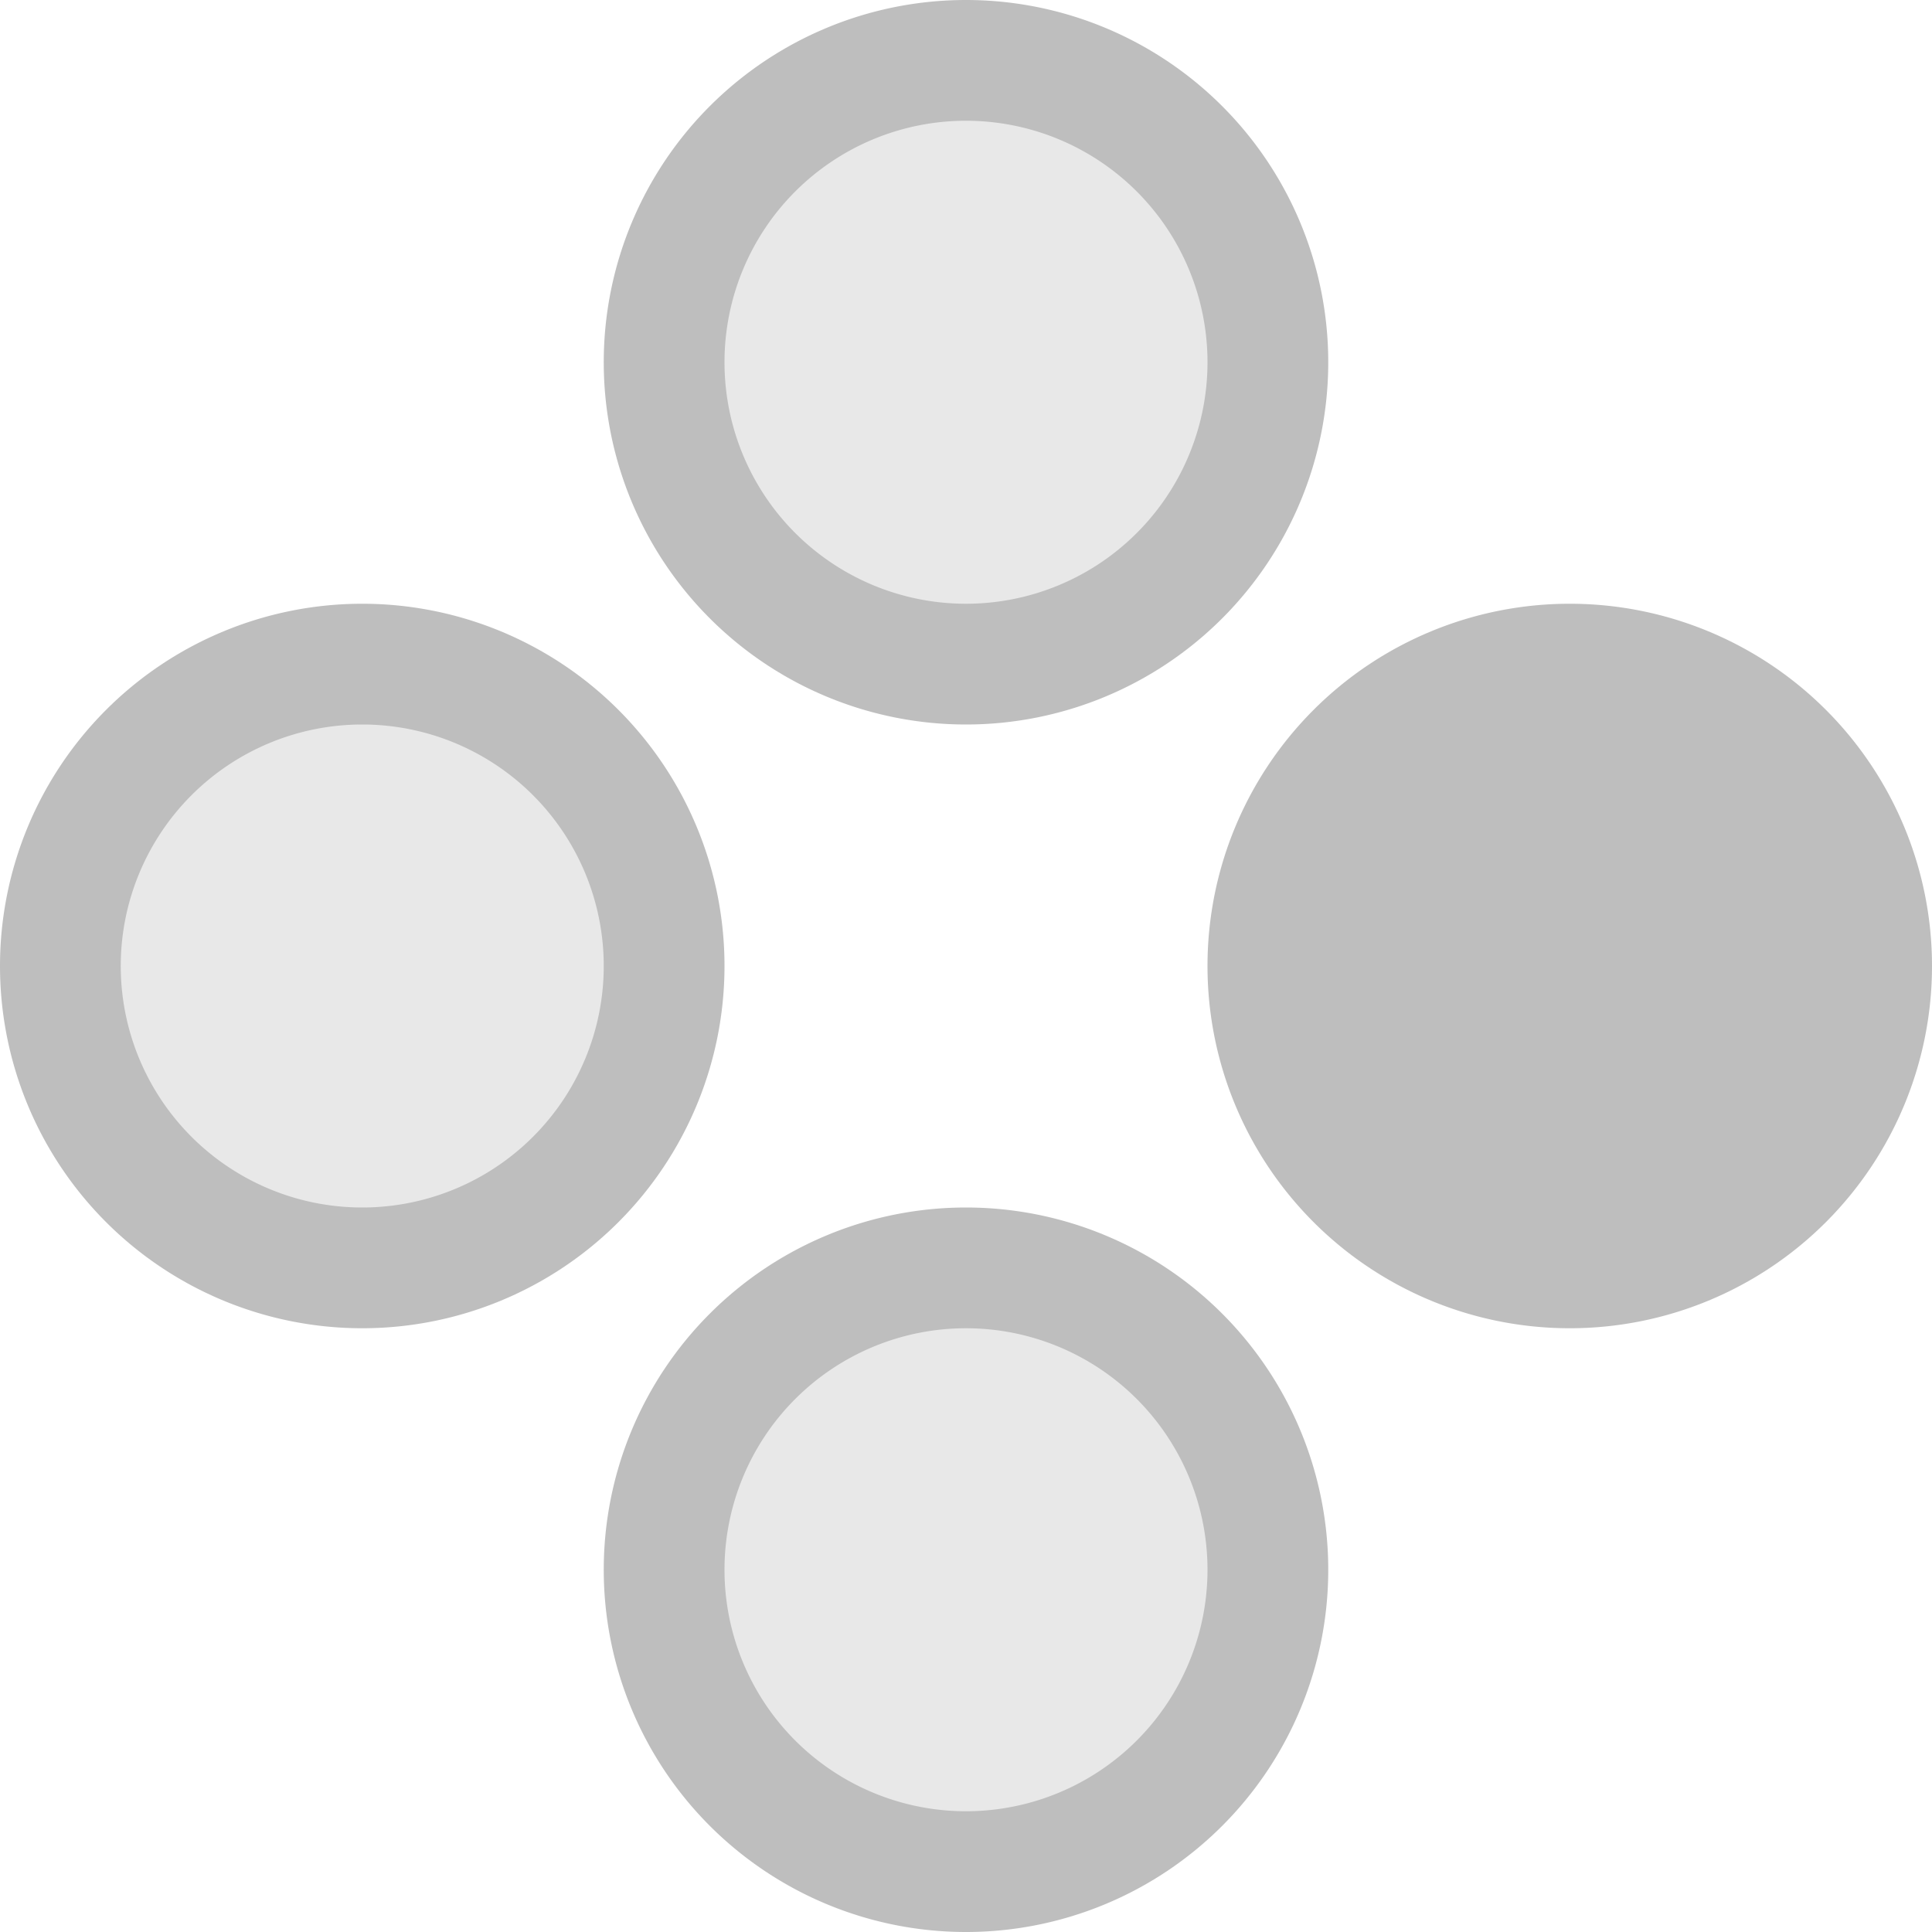 <?xml version="1.0" encoding="UTF-8" standalone="no"?>
<!-- Created with Inkscape (http://www.inkscape.org/) -->

<svg
   xmlns:dc="http://purl.org/dc/elements/1.1/"
   xmlns:cc="http://creativecommons.org/ns#"
   xmlns:rdf="http://www.w3.org/1999/02/22-rdf-syntax-ns#"
   xmlns:svg="http://www.w3.org/2000/svg"
   xmlns="http://www.w3.org/2000/svg"
   xmlns:sodipodi="http://sodipodi.sourceforge.net/DTD/sodipodi-0.dtd"
   xmlns:inkscape="http://www.inkscape.org/namespaces/inkscape"
   sodipodi:docname="ev-key-btn-b-symbolic.svg"
   height="16"
   id="svg7384"
   inkscape:version="0.92.2 2405546, 2018-03-11"
   version="1.1"
   width="16">
  <sodipodi:namedview
     inkscape:bbox-paths="false"
     bordercolor="#666666"
     borderopacity="1"
     inkscape:current-layer="layer11"
     inkscape:cx="12.695373"
     inkscape:cy="1.2924253"
     gridtolerance="10"
     inkscape:guide-bbox="true"
     guidetolerance="10"
     id="namedview88"
     inkscape:object-nodes="false"
     inkscape:object-paths="false"
     objecttolerance="10"
     pagecolor="#555753"
     inkscape:pageopacity="1"
     inkscape:pageshadow="2"
     showborder="false"
     showgrid="true"
     showguides="true"
     inkscape:snap-bbox="true"
     inkscape:snap-bbox-midpoints="false"
     inkscape:snap-global="true"
     inkscape:snap-grids="true"
     inkscape:snap-nodes="false"
     inkscape:snap-others="false"
     inkscape:snap-to-guides="true"
     inkscape:window-height="1376"
     inkscape:window-maximized="0"
     inkscape:window-width="1280"
     inkscape:window-x="0"
     inkscape:window-y="27"
     inkscape:zoom="45.254834">
    <inkscape:grid
       empspacing="2"
       enabled="true"
       id="grid4866"
       snapvisiblegridlinesonly="true"
       spacingx="1"
       spacingy="1"
       type="xygrid"
       visible="true"
       originx="0"
       originy="0" />
  </sodipodi:namedview>
  <title
     id="title9167">Gnome Symbolic Icon Theme</title>
  <defs
     id="defs7386" />
  <g
     inkscape:groupmode="layer"
     id="layer9"
     inkscape:label="status"
     style="display:inline"
     transform="translate(-283,-649)" />
  <g
     inkscape:groupmode="layer"
     id="layer10"
     inkscape:label="devices"
     transform="translate(-283,-649)" />
  <g
     inkscape:groupmode="layer"
     id="layer11"
     inkscape:label="apps"
     transform="translate(-283,-649)">
    <g
       id="g843">
      <circle
         r="2.5"
         cy="652"
         cx="291"
         style="color:#000000;display:inline;overflow:visible;visibility:visible;fill:#bebebe;fill-opacity:1;stroke:none;stroke-width:0.769;marker:none;enable-background:new;opacity:0.35"
         id="circle839" />
      <path
         id="circle832"
         transform="translate(283,649)"
         d="M 8 0 A 3 3 0 0 0 5 3 A 3 3 0 0 0 8 6 A 3 3 0 0 0 11 3 A 3 3 0 0 0 8 0 z M 8 1 A 2 2 0 0 1 10 3 A 2 2 0 0 1 8 5 A 2 2 0 0 1 6 3 A 2 2 0 0 1 8 1 z "
         style="color:#000000;display:inline;overflow:visible;visibility:visible;fill:#bebebe;fill-opacity:1;stroke:none;stroke-width:0.923;marker:none;enable-background:new" />
    </g>
    <path
       style="color:#000000;display:inline;overflow:visible;visibility:visible;fill:#bebebe;fill-opacity:1;stroke:none;stroke-width:0.923;marker:none;enable-background:new"
       d="M 13 5 A 3 3 0 0 0 10 8 A 3 3 0 0 0 13 11 A 3 3 0 0 0 16 8 A 3 3 0 0 0 13 5 z "
       transform="translate(283,649)"
       id="circle834" />
    <g
       id="g849"
       transform="translate(-5,5)">
      <circle
         id="circle845"
         style="color:#000000;display:inline;overflow:visible;visibility:visible;opacity:0.35;fill:#bebebe;fill-opacity:1;stroke:none;stroke-width:0.769;marker:none;enable-background:new"
         cx="291"
         cy="652"
         r="2.5" />
      <path
         style="color:#000000;display:inline;overflow:visible;visibility:visible;fill:#bebebe;fill-opacity:1;stroke:none;stroke-width:0.923;marker:none;enable-background:new"
         d="M 8,0 A 3,3 0 0 0 5,3 3,3 0 0 0 8,6 3,3 0 0 0 11,3 3,3 0 0 0 8,0 Z M 8,1 A 2,2 0 0 1 10,3 2,2 0 0 1 8,5 2,2 0 0 1 6,3 2,2 0 0 1 8,1 Z"
         transform="translate(283,649)"
         id="path847"
         inkscape:connector-curvature="0" />
    </g>
    <g
       id="g855"
       transform="translate(0,10)">
      <circle
         id="circle851"
         style="color:#000000;display:inline;overflow:visible;visibility:visible;opacity:0.35;fill:#bebebe;fill-opacity:1;stroke:none;stroke-width:0.769;marker:none;enable-background:new"
         cx="291"
         cy="652"
         r="2.5" />
      <path
         style="color:#000000;display:inline;overflow:visible;visibility:visible;fill:#bebebe;fill-opacity:1;stroke:none;stroke-width:0.923;marker:none;enable-background:new"
         d="M 8,0 A 3,3 0 0 0 5,3 3,3 0 0 0 8,6 3,3 0 0 0 11,3 3,3 0 0 0 8,0 Z M 8,1 A 2,2 0 0 1 10,3 2,2 0 0 1 8,5 2,2 0 0 1 6,3 2,2 0 0 1 8,1 Z"
         transform="translate(283,649)"
         id="path853"
         inkscape:connector-curvature="0" />
    </g>
  </g>
  <g
     inkscape:groupmode="layer"
     id="layer13"
     inkscape:label="places"
     transform="translate(-283,-649)" />
  <g
     inkscape:groupmode="layer"
     id="layer14"
     inkscape:label="mimetypes"
     transform="translate(-283,-649)" />
  <g
     inkscape:groupmode="layer"
     id="layer15"
     inkscape:label="emblems"
     style="display:inline"
     transform="translate(-283,-649)" />
  <g
     inkscape:groupmode="layer"
     id="g71291"
     inkscape:label="emotes"
     style="display:inline"
     transform="translate(-283,-649)" />
  <g
     inkscape:groupmode="layer"
     id="g4953"
     inkscape:label="categories"
     style="display:inline"
     transform="translate(-283,-649)" />
  <g
     inkscape:groupmode="layer"
     id="layer12"
     inkscape:label="actions"
     style="display:inline"
     transform="translate(-283,-649)" />
</svg>
